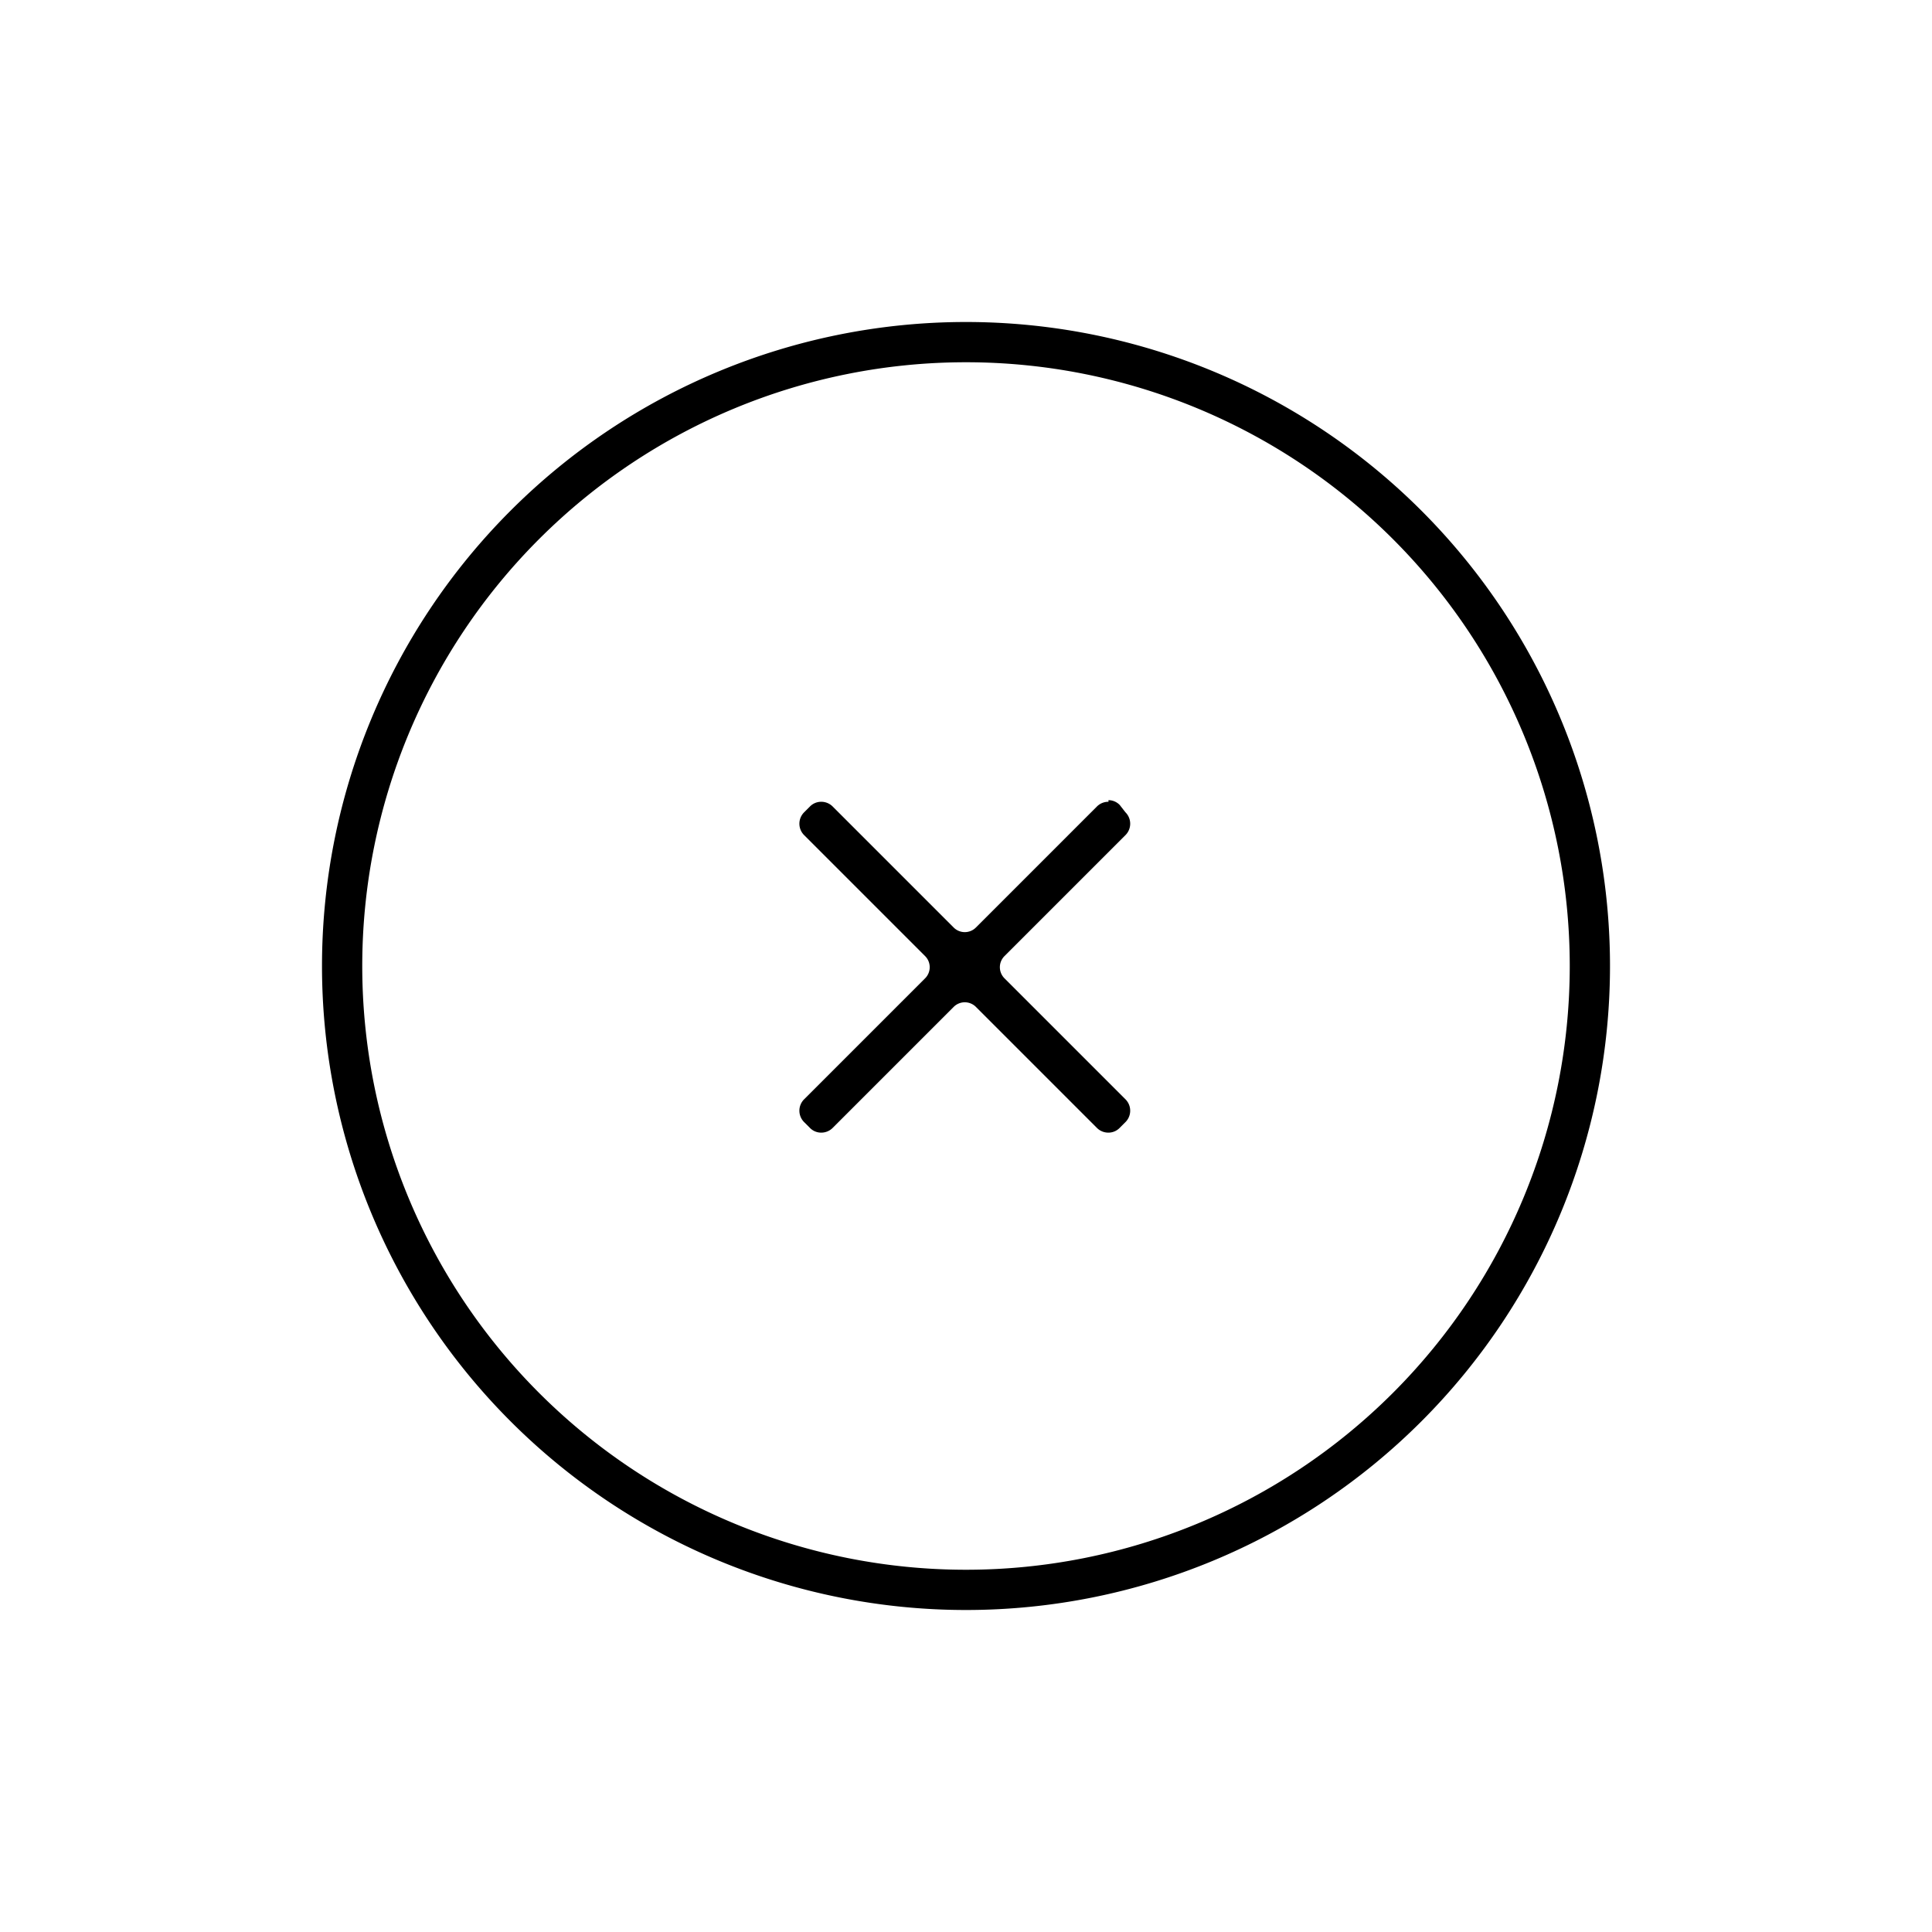 <svg xmlns="http://www.w3.org/2000/svg" viewBox="0 0 48 48"><path d="M24,9A15,15,0,1,1,9,24,15,15,0,0,1,24,9Zm0-1A16,16,0,1,0,40,24,16,16,0,0,0,24,8Z"/><path d="M27.54,19.92a.4.4,0,0,0-.29.12l-3,3a.39.39,0,0,1-.56,0l-3-3a.4.4,0,0,0-.29-.12.39.39,0,0,0-.28.12l-.14.14a.4.4,0,0,0,0,.57l3,3a.39.39,0,0,1,0,.56l-3,3a.4.4,0,0,0,0,.57l.14.14a.39.39,0,0,0,.28.12.4.4,0,0,0,.29-.12l3-3a.39.39,0,0,1,.56,0l3,3a.4.4,0,0,0,.29.12.39.39,0,0,0,.28-.12l.14-.14a.4.4,0,0,0,0-.57l-3-3a.39.39,0,0,1,0-.56l3-3a.4.4,0,0,0,0-.57L27.82,20a.39.39,0,0,0-.28-.12Z"/></svg>